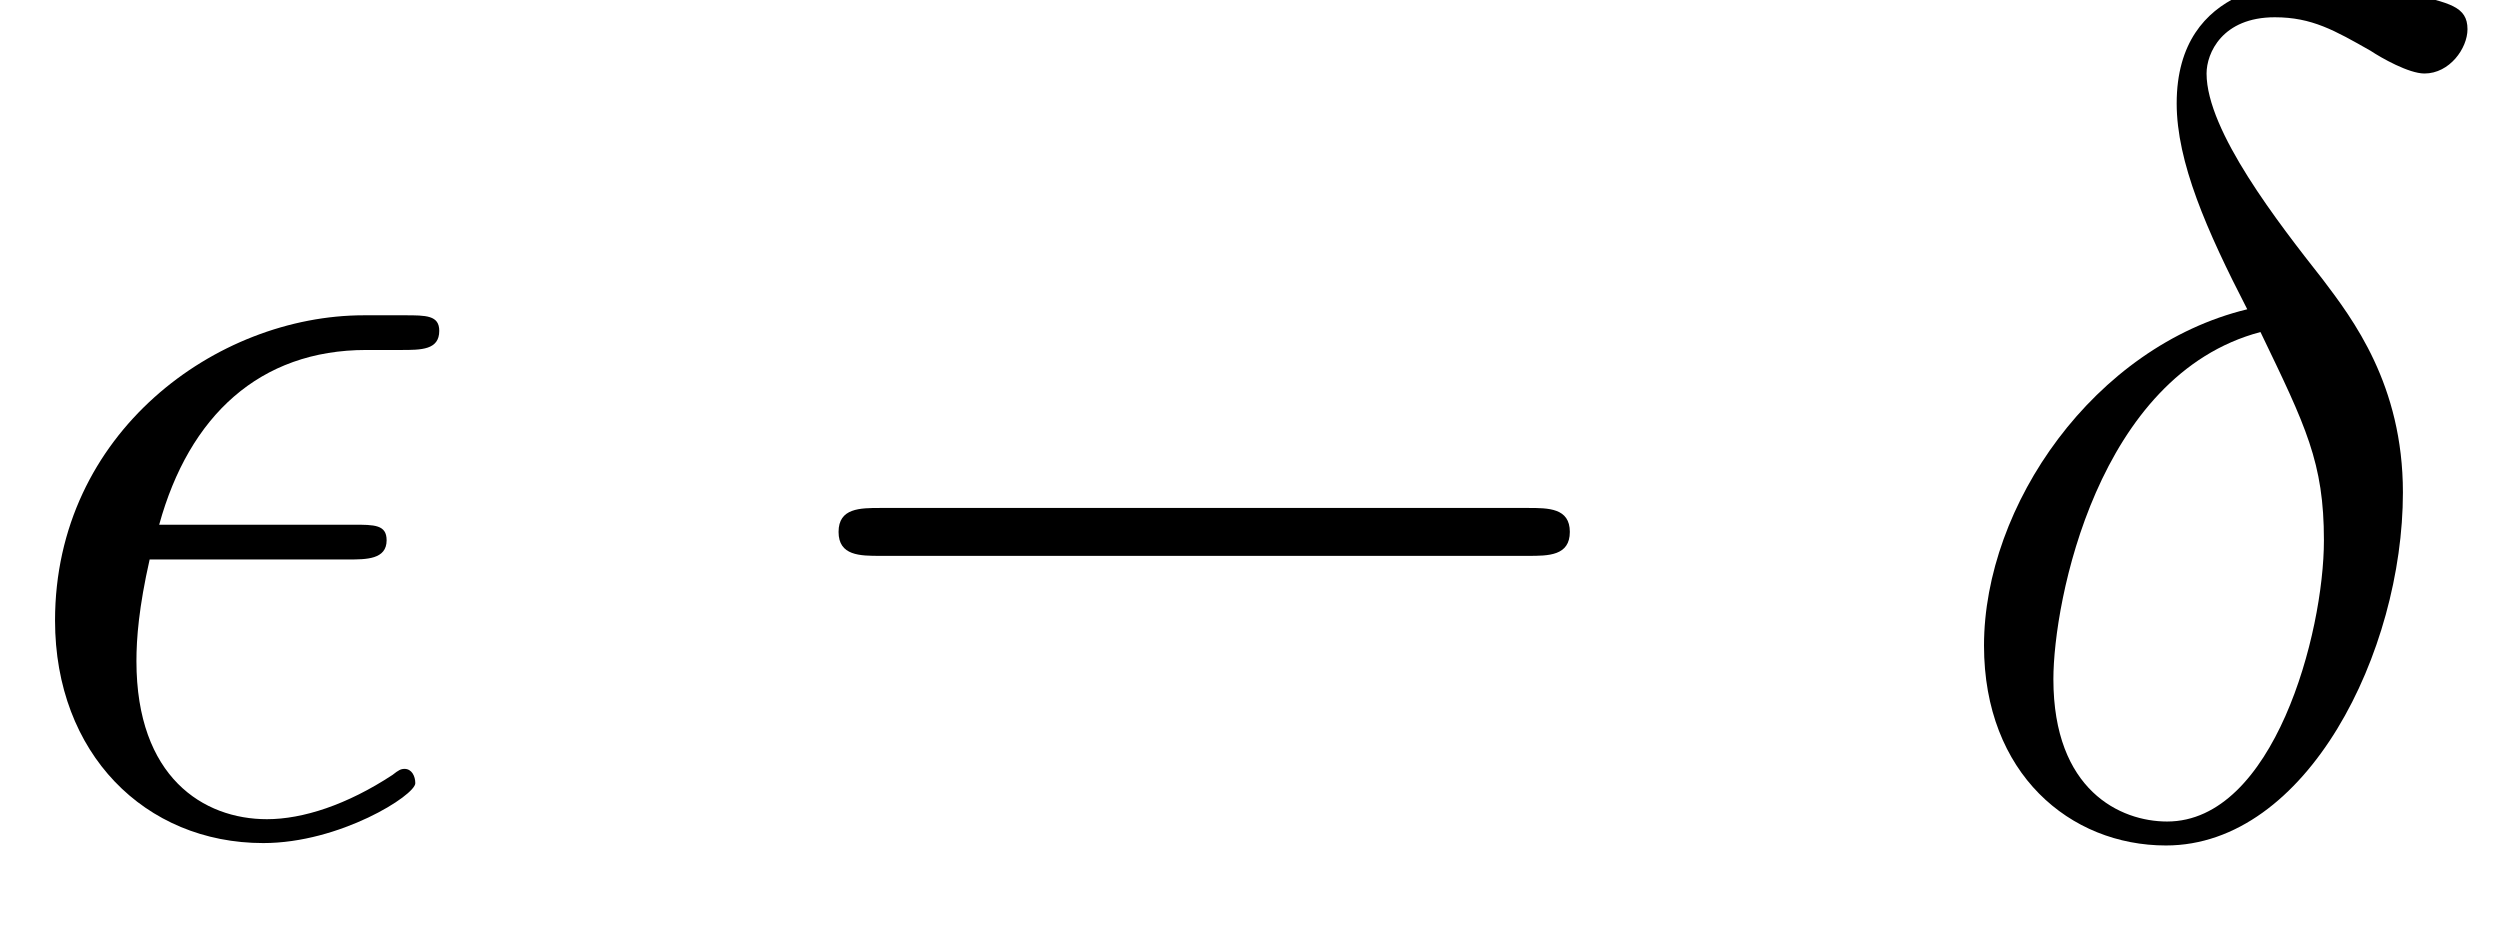 <?xml version='1.0' encoding='UTF-8'?>
<!-- This file was generated by dvisvgm 2.1.3 -->
<svg height='12.398pt' version='1.1' viewBox='56.413 54.684 33.295 12.398' width='33.295pt' xmlns='http://www.w3.org/2000/svg' xmlns:xlink='http://www.w3.org/1999/xlink'>
<defs>
<path d='M10.505 -3.666C10.776 -3.666 11.062 -3.666 11.062 -3.985S10.776 -4.304 10.505 -4.304H1.881C1.61 -4.304 1.323 -4.304 1.323 -3.985S1.61 -3.666 1.881 -3.666H10.505Z' id='g0-0'/>
<path d='M4.144 -6.95C2.104 -6.456 0.638 -4.336 0.638 -2.471C0.638 -0.765 1.785 0.191 3.061 0.191C4.941 0.191 6.217 -2.391 6.217 -4.511C6.217 -5.946 5.547 -6.822 5.149 -7.348C4.559 -8.098 3.602 -9.325 3.602 -10.09C3.602 -10.361 3.81 -10.839 4.511 -10.839C5.005 -10.839 5.308 -10.664 5.786 -10.393C5.93 -10.297 6.296 -10.09 6.504 -10.09C6.838 -10.09 7.077 -10.425 7.077 -10.68C7.077 -10.983 6.838 -11.031 6.28 -11.158C5.531 -11.318 5.308 -11.318 5.037 -11.318S3.204 -11.318 3.204 -9.692C3.204 -8.911 3.602 -8.002 4.144 -6.95ZM4.32 -6.647C4.926 -5.388 5.165 -4.91 5.165 -3.873C5.165 -2.63 4.495 -0.128 3.076 -0.128C2.455 -0.128 1.562 -0.542 1.562 -2.024C1.562 -3.061 2.152 -6.073 4.32 -6.647Z' id='g1-14'/>
<path d='M4.639 -3.618C4.878 -3.618 5.149 -3.618 5.149 -3.873C5.149 -4.081 4.989 -4.081 4.702 -4.081H2.12C2.519 -5.531 3.459 -6.408 4.878 -6.408H5.34C5.611 -6.408 5.85 -6.408 5.85 -6.663C5.85 -6.87 5.675 -6.87 5.388 -6.87H4.846C2.885 -6.87 0.733 -5.308 0.733 -2.805C0.733 -1.036 1.929 0.159 3.507 0.159C4.527 0.159 5.531 -0.478 5.531 -0.638C5.531 -0.733 5.483 -0.829 5.388 -0.829C5.34 -0.829 5.308 -0.813 5.228 -0.749C4.623 -0.351 4.033 -0.159 3.555 -0.159C2.71 -0.159 1.817 -0.717 1.817 -2.264C1.817 -2.566 1.849 -2.981 1.993 -3.618H4.639Z' id='g1-15'/>
</defs>
<g id='page1'>
<use x='56.413' xlink:href='#g1-15' y='65.753'/>
<use x='66.258' xlink:href='#g0-0' y='65.753'/>
<use x='82.198' xlink:href='#g1-14' y='65.753'/>
</g>
</svg>